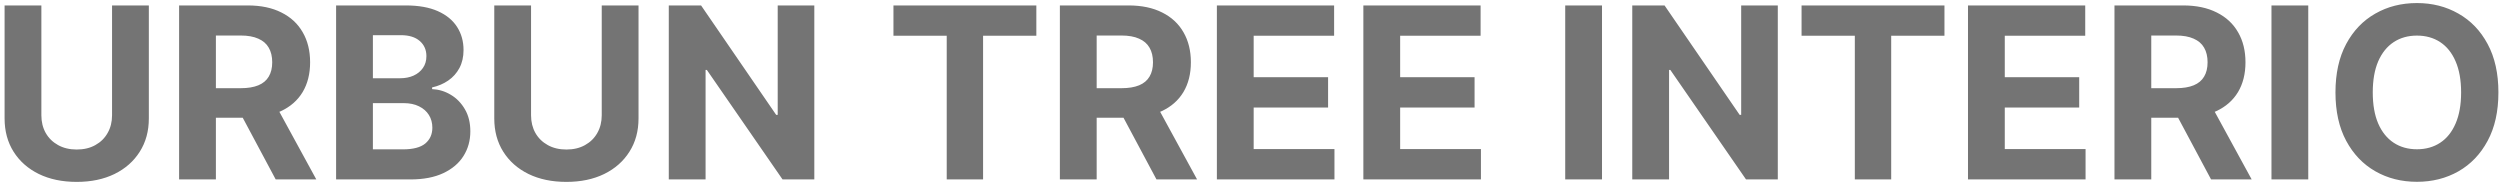 <svg width="418" height="31" viewBox="0 0 418 31" fill="none" xmlns="http://www.w3.org/2000/svg">
<path d="M18.735 0.909H24.886V19.801C24.886 21.922 24.379 23.778 23.366 25.369C22.362 26.96 20.956 28.201 19.147 29.091C17.339 29.972 15.232 30.412 12.826 30.412C10.412 30.412 8.3 29.972 6.491 29.091C4.682 28.201 3.276 26.96 2.272 25.369C1.269 23.778 0.767 21.922 0.767 19.801V0.909H6.917V19.276C6.917 20.384 7.159 21.368 7.642 22.23C8.134 23.092 8.825 23.769 9.716 24.261C10.606 24.754 11.643 25 12.826 25C14.02 25 15.056 24.754 15.937 24.261C16.827 23.769 17.514 23.092 17.997 22.23C18.489 21.368 18.735 20.384 18.735 19.276V0.909ZM29.946 30V0.909H41.424C43.621 0.909 45.496 1.302 47.049 2.088C48.611 2.865 49.8 3.968 50.614 5.398C51.438 6.818 51.85 8.49 51.85 10.412C51.85 12.344 51.433 14.006 50.6 15.398C49.767 16.78 48.559 17.841 46.978 18.579C45.406 19.318 43.502 19.688 41.267 19.688H33.583V14.744H40.273C41.447 14.744 42.423 14.583 43.199 14.261C43.976 13.939 44.553 13.456 44.932 12.812C45.32 12.169 45.515 11.368 45.515 10.412C45.515 9.446 45.32 8.632 44.932 7.969C44.553 7.306 43.971 6.804 43.185 6.463C42.408 6.113 41.428 5.938 40.245 5.938H36.097V30H29.946ZM45.657 16.761L52.887 30H46.097L39.023 16.761H45.657ZM56.196 30V0.909H67.844C69.984 0.909 71.769 1.226 73.199 1.861C74.629 2.495 75.704 3.376 76.424 4.503C77.143 5.62 77.503 6.908 77.503 8.366C77.503 9.503 77.276 10.502 76.821 11.364C76.367 12.216 75.742 12.917 74.946 13.466C74.16 14.006 73.261 14.389 72.248 14.617V14.901C73.356 14.948 74.392 15.26 75.358 15.838C76.334 16.416 77.124 17.225 77.731 18.267C78.337 19.299 78.64 20.53 78.64 21.96C78.64 23.504 78.256 24.882 77.489 26.094C76.731 27.296 75.609 28.248 74.123 28.949C72.636 29.65 70.803 30 68.625 30H56.196ZM62.347 24.972H67.361C69.075 24.972 70.325 24.645 71.111 23.991C71.897 23.329 72.29 22.448 72.29 21.349C72.29 20.544 72.096 19.834 71.708 19.219C71.32 18.603 70.766 18.12 70.046 17.77C69.336 17.419 68.488 17.244 67.503 17.244H62.347V24.972ZM62.347 13.082H66.907C67.749 13.082 68.498 12.936 69.151 12.642C69.814 12.339 70.335 11.913 70.713 11.364C71.102 10.814 71.296 10.156 71.296 9.389C71.296 8.338 70.922 7.491 70.174 6.847C69.435 6.203 68.384 5.881 67.02 5.881H62.347V13.082ZM100.61 0.909H106.761V19.801C106.761 21.922 106.254 23.778 105.241 25.369C104.237 26.96 102.831 28.201 101.022 29.091C99.214 29.972 97.107 30.412 94.701 30.412C92.287 30.412 90.175 29.972 88.366 29.091C86.557 28.201 85.151 26.96 84.147 25.369C83.144 23.778 82.642 21.922 82.642 19.801V0.909H88.792V19.276C88.792 20.384 89.034 21.368 89.517 22.23C90.009 23.092 90.7 23.769 91.591 24.261C92.481 24.754 93.518 25 94.701 25C95.894 25 96.931 24.754 97.812 24.261C98.702 23.769 99.389 23.092 99.872 22.23C100.364 21.368 100.61 20.384 100.61 19.276V0.909ZM136.154 0.909V30H130.841L118.185 11.69H117.972V30H111.821V0.909H117.219L129.776 19.204H130.032V0.909H136.154ZM149.385 5.98V0.909H173.277V5.98H164.371V30H158.292V5.98H149.385ZM177.212 30V0.909H188.689C190.886 0.909 192.761 1.302 194.314 2.088C195.877 2.865 197.065 3.968 197.88 5.398C198.703 6.818 199.115 8.49 199.115 10.412C199.115 12.344 198.699 14.006 197.865 15.398C197.032 16.78 195.825 17.841 194.243 18.579C192.671 19.318 190.768 19.688 188.533 19.688H180.848V14.744H187.539C188.713 14.744 189.688 14.583 190.465 14.261C191.241 13.939 191.819 13.456 192.198 12.812C192.586 12.169 192.78 11.368 192.78 10.412C192.78 9.446 192.586 8.632 192.198 7.969C191.819 7.306 191.237 6.804 190.451 6.463C189.674 6.113 188.694 5.938 187.51 5.938H183.363V30H177.212ZM192.922 16.761L200.152 30H193.363L186.289 16.761H192.922ZM203.462 30V0.909H223.064V5.98H209.613V12.912H222.056V17.983H209.613V24.929H223.121V30H203.462ZM227.954 30V0.909H247.556V5.98H234.105V12.912H246.548V17.983H234.105V24.929H247.613V30H227.954ZM267.855 0.909V30H261.704V0.909H267.855ZM297.248 0.909V30H291.935L279.279 11.69H279.066V30H272.915V0.909H278.313L290.87 19.204H291.125V0.909H297.248ZM301.221 5.98V0.909H325.113V5.98H316.207V30H310.127V5.98H301.221ZM329.048 30V0.909H348.65V5.98H335.199V12.912H347.642V17.983H335.199V24.929H348.707V30H329.048ZM353.54 30V0.909H365.017C367.214 0.909 369.089 1.302 370.642 2.088C372.205 2.865 373.393 3.968 374.208 5.398C375.032 6.818 375.444 8.49 375.444 10.412C375.444 12.344 375.027 14.006 374.194 15.398C373.36 16.78 372.153 17.841 370.571 18.579C368.999 19.318 367.096 19.688 364.861 19.688H357.176V14.744H363.867C365.041 14.744 366.016 14.583 366.793 14.261C367.569 13.939 368.147 13.456 368.526 12.812C368.914 12.169 369.108 11.368 369.108 10.412C369.108 9.446 368.914 8.632 368.526 7.969C368.147 7.306 367.565 6.804 366.779 6.463C366.002 6.113 365.022 5.938 363.838 5.938H359.691V30H353.54ZM369.25 16.761L376.48 30H369.691L362.617 16.761H369.25ZM385.941 0.909V30H379.79V0.909H385.941ZM417.734 15.454C417.734 18.627 417.133 21.326 415.93 23.551C414.737 25.776 413.108 27.476 411.044 28.651C408.989 29.815 406.678 30.398 404.112 30.398C401.527 30.398 399.207 29.811 397.152 28.636C395.097 27.462 393.473 25.762 392.279 23.537C391.086 21.312 390.49 18.617 390.49 15.454C390.49 12.282 391.086 9.583 392.279 7.358C393.473 5.133 395.097 3.438 397.152 2.273C399.207 1.098 401.527 0.511 404.112 0.511C406.678 0.511 408.989 1.098 411.044 2.273C413.108 3.438 414.737 5.133 415.93 7.358C417.133 9.583 417.734 12.282 417.734 15.454ZM411.498 15.454C411.498 13.4 411.19 11.667 410.575 10.256C409.969 8.845 409.112 7.775 408.004 7.045C406.896 6.316 405.599 5.952 404.112 5.952C402.625 5.952 401.328 6.316 400.22 7.045C399.112 7.775 398.25 8.845 397.635 10.256C397.029 11.667 396.725 13.4 396.725 15.454C396.725 17.509 397.029 19.242 397.635 20.653C398.25 22.064 399.112 23.134 400.22 23.864C401.328 24.593 402.625 24.957 404.112 24.957C405.599 24.957 406.896 24.593 408.004 23.864C409.112 23.134 409.969 22.064 410.575 20.653C411.19 19.242 411.498 17.509 411.498 15.454Z" fill="#747474"/>
</svg>
